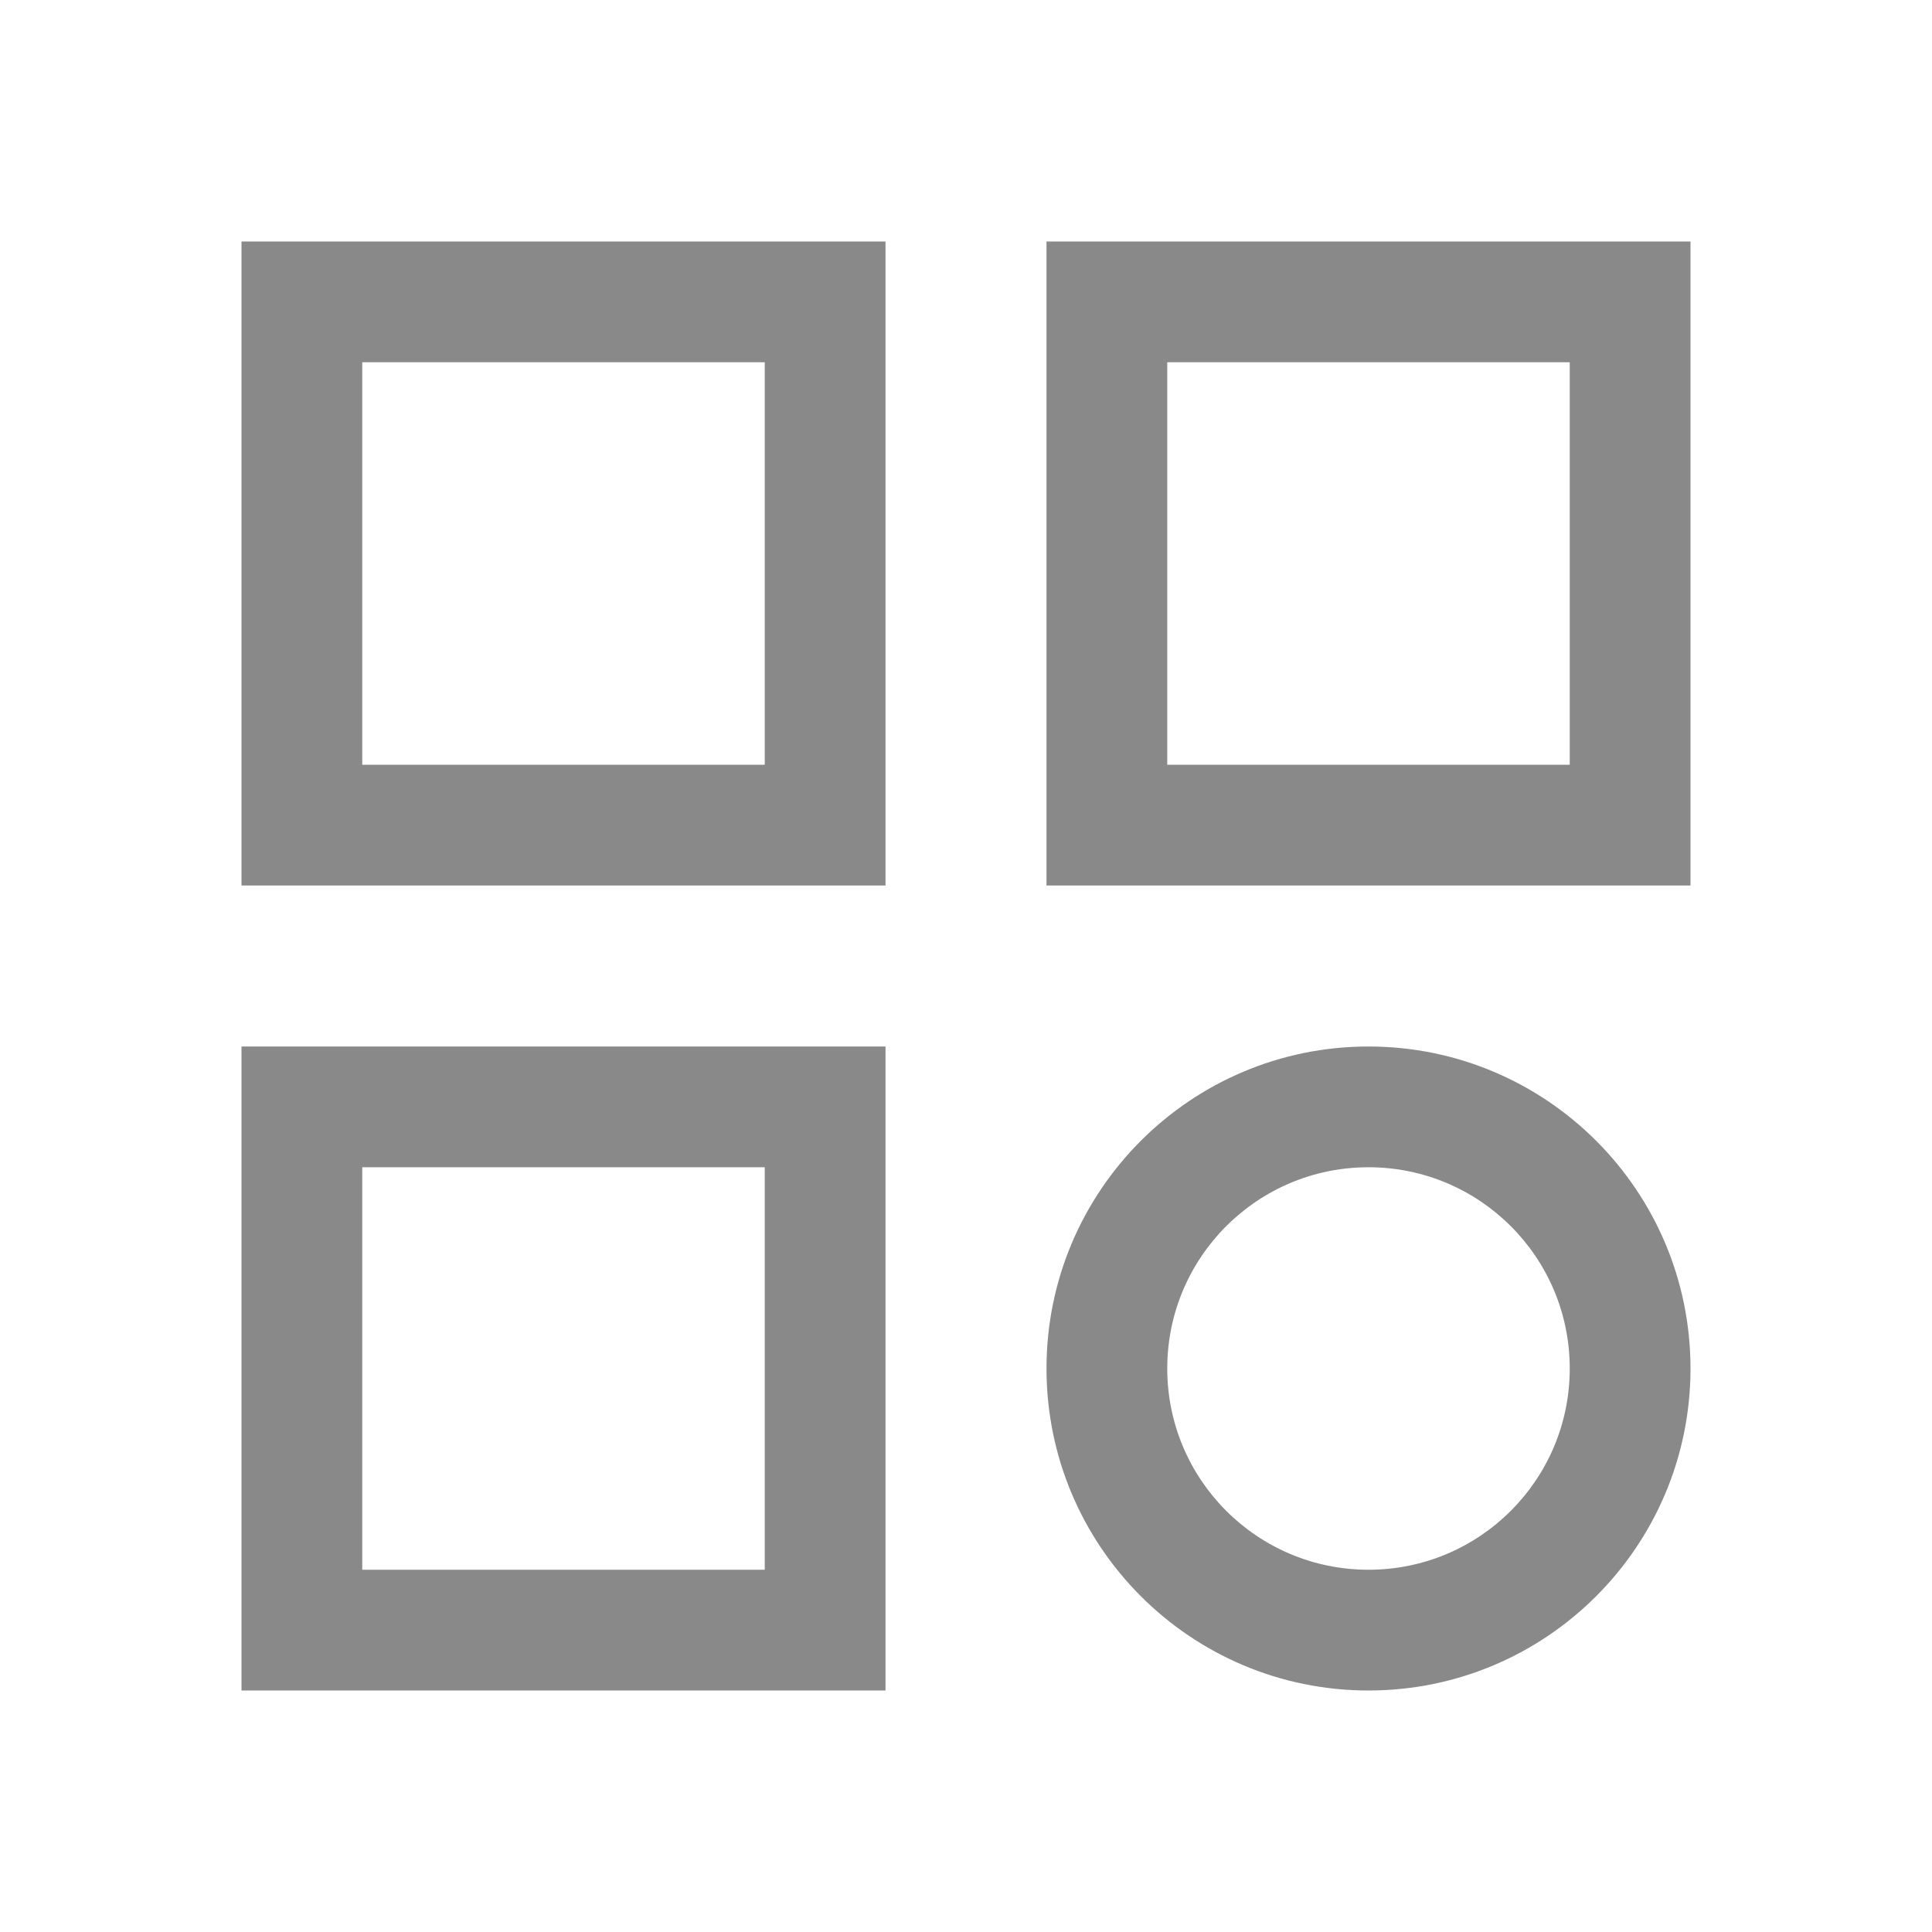 <svg width="24" height="24" viewBox="0 0 24 24" fill="none" xmlns="http://www.w3.org/2000/svg">
  <path fill-rule="evenodd" clip-rule="evenodd" d="M17 19.5C18.381 19.5 19.5 18.381 19.5 17C19.5 15.619 18.381 14.5 17 14.5C15.619 14.5 14.5 15.619 14.5 17C14.5 18.381 15.619 19.5 17 19.5ZM17 21C19.209 21 21 19.209 21 17C21 14.791 19.209 13 17 13C14.791 13 13 14.791 13 17C13 19.209 14.791 21 17 21Z" fill="#898989"/>
  <path fill-rule="evenodd" clip-rule="evenodd" d="M19.5 4.5H14.5V9.5H19.5V4.5ZM13 3V11H21V3H13Z" fill="#898989"/>
  <path fill-rule="evenodd" clip-rule="evenodd" d="M9.5 4.5H4.5V9.5H9.5V4.5ZM3 3V11H11V3H3Z" fill="#898989"/>
  <path fill-rule="evenodd" clip-rule="evenodd" d="M9.5 14.5H4.5V19.5H9.5V14.5ZM3 13V21H11V13H3Z" fill="#898989"/>
</svg>
